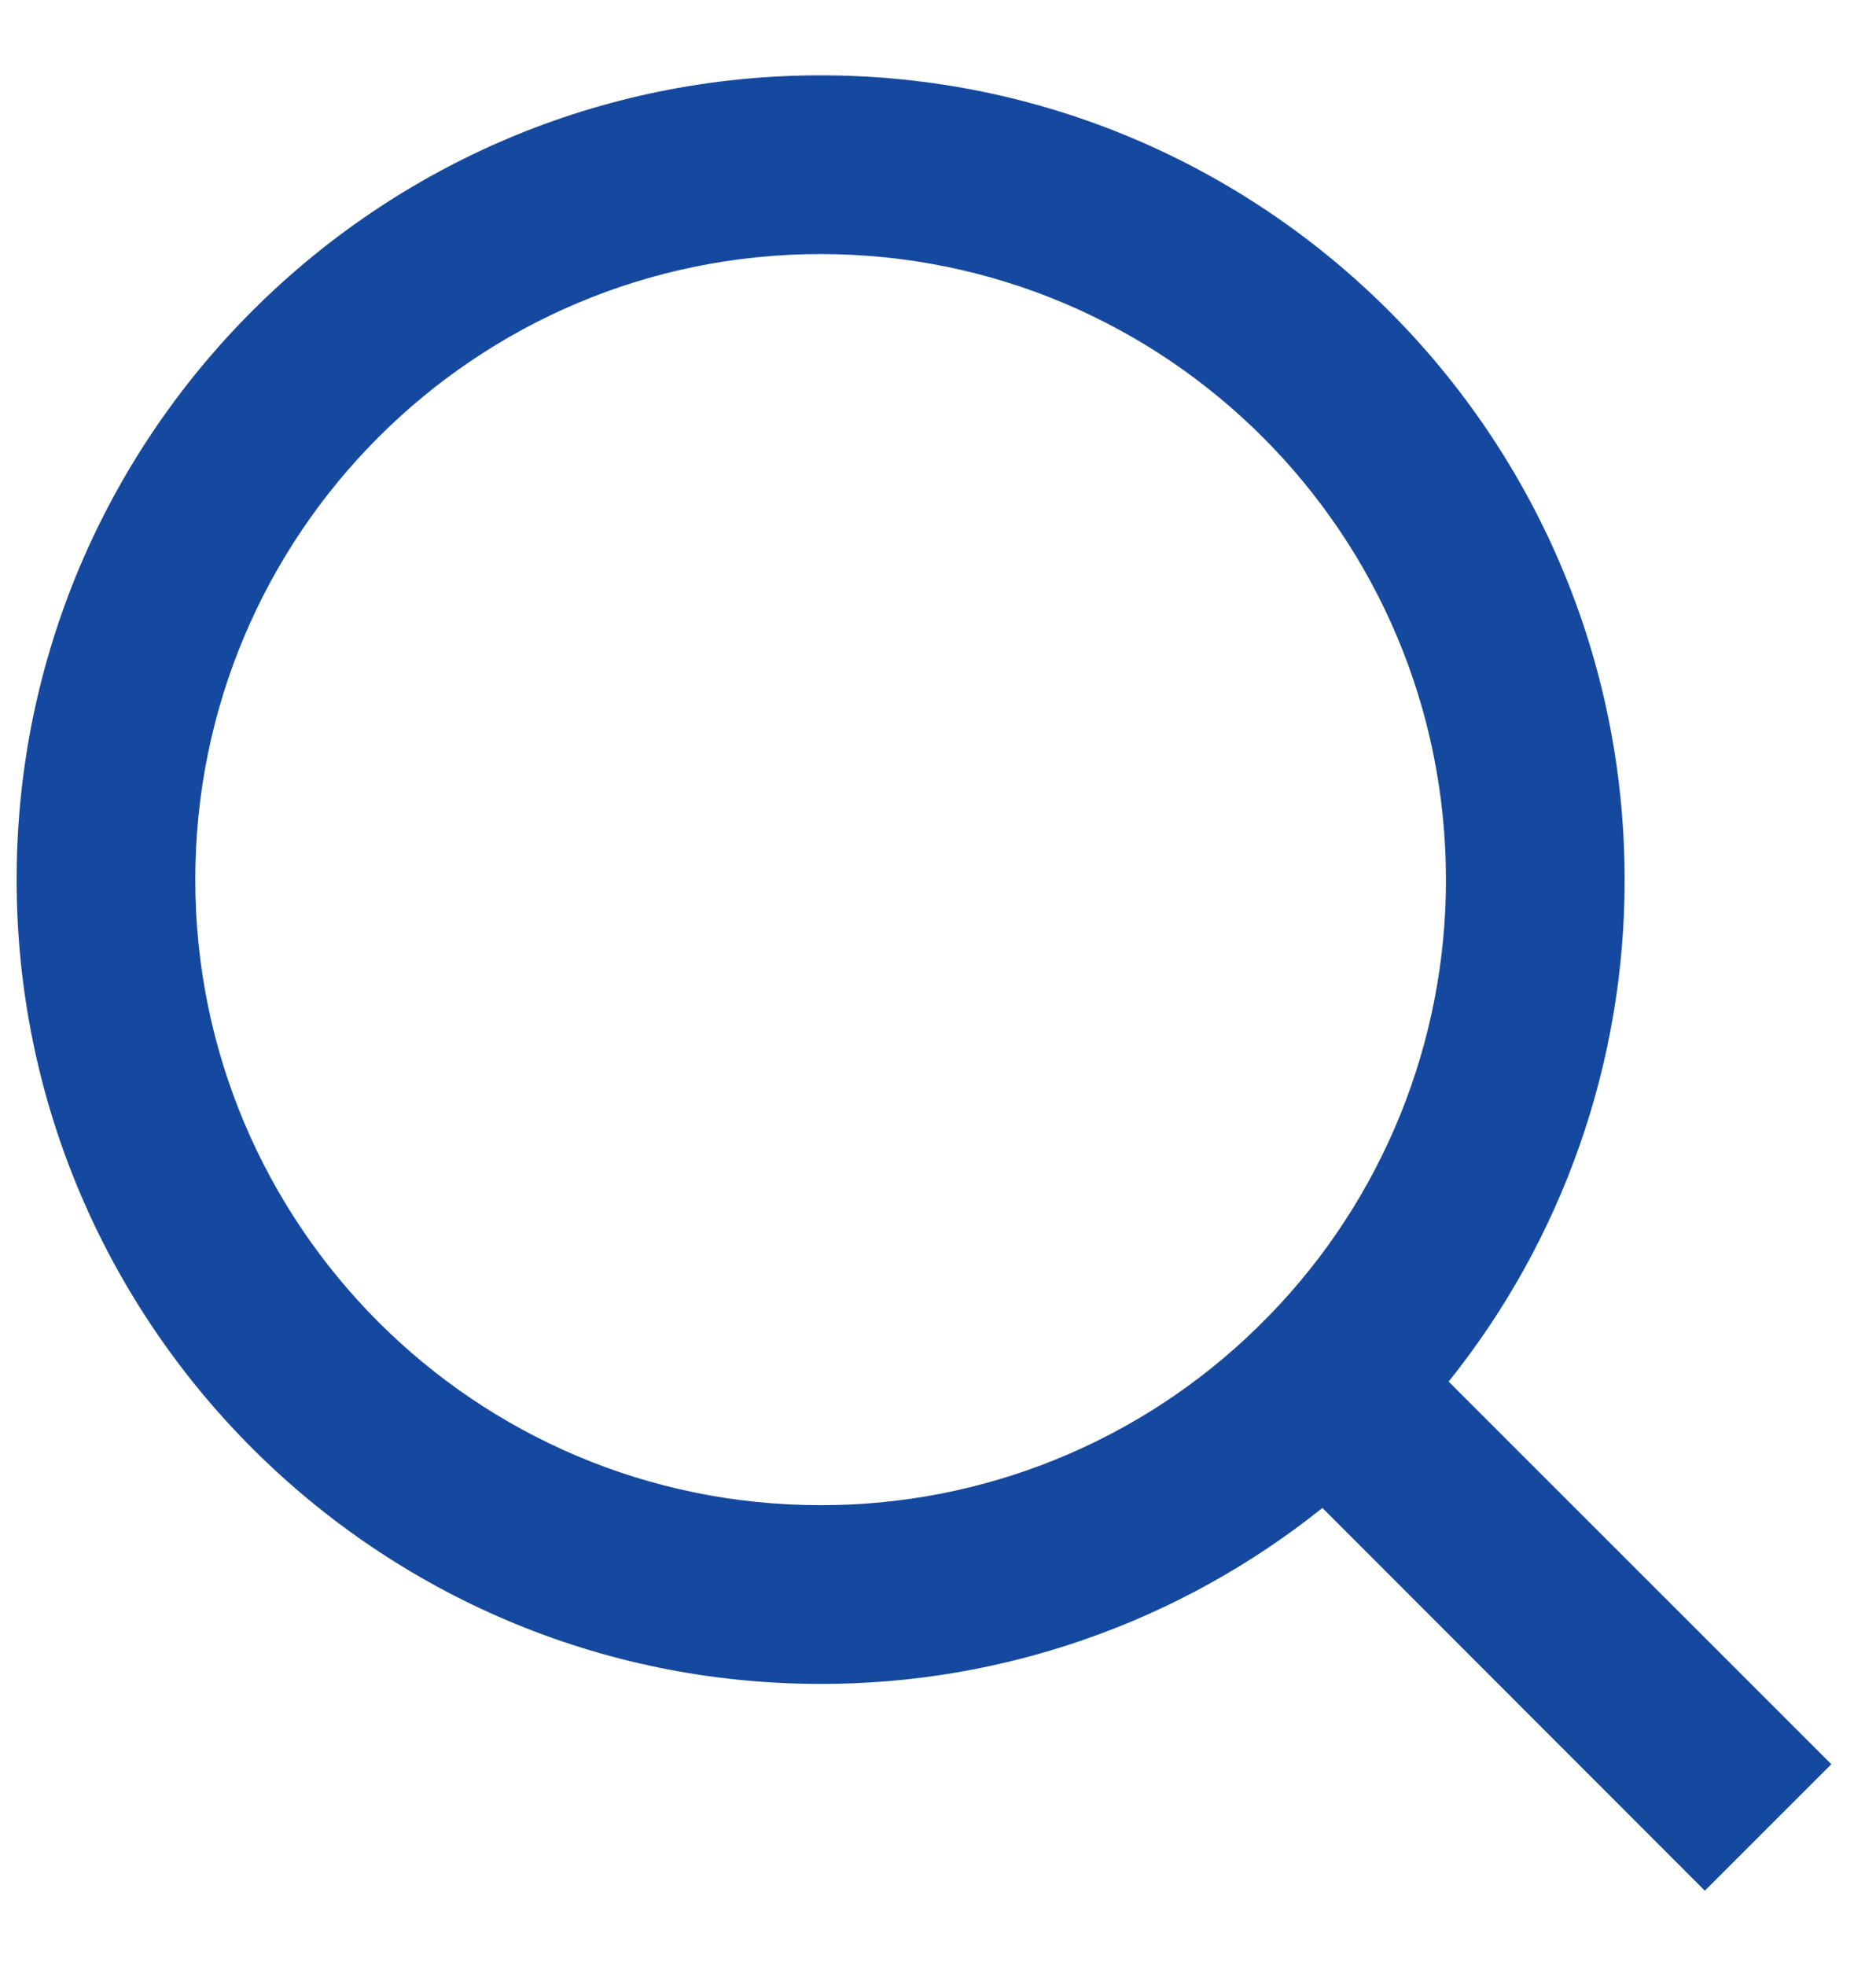<svg width="21" height="22" viewBox="0 0 21 22" fill="none" xmlns="http://www.w3.org/2000/svg">
<path id="Vector" d="M16.216 15.46L20.5 19.742L19.084 21.157L14.803 16.874C13.209 18.151 11.227 18.846 9.186 18.843C4.218 18.843 0.186 14.811 0.186 9.843C0.186 4.875 4.218 0.843 9.186 0.843C14.153 0.843 18.186 4.875 18.186 9.843C18.189 11.885 17.494 13.867 16.216 15.46ZM14.21 14.718C15.48 13.413 16.188 11.663 16.186 9.843C16.186 5.976 13.053 2.843 9.186 2.843C5.319 2.843 2.186 5.976 2.186 9.843C2.186 13.71 5.319 16.843 9.186 16.843C11.006 16.846 12.755 16.137 14.06 14.868L14.21 14.718Z" fill="#15499F"/>
</svg>
